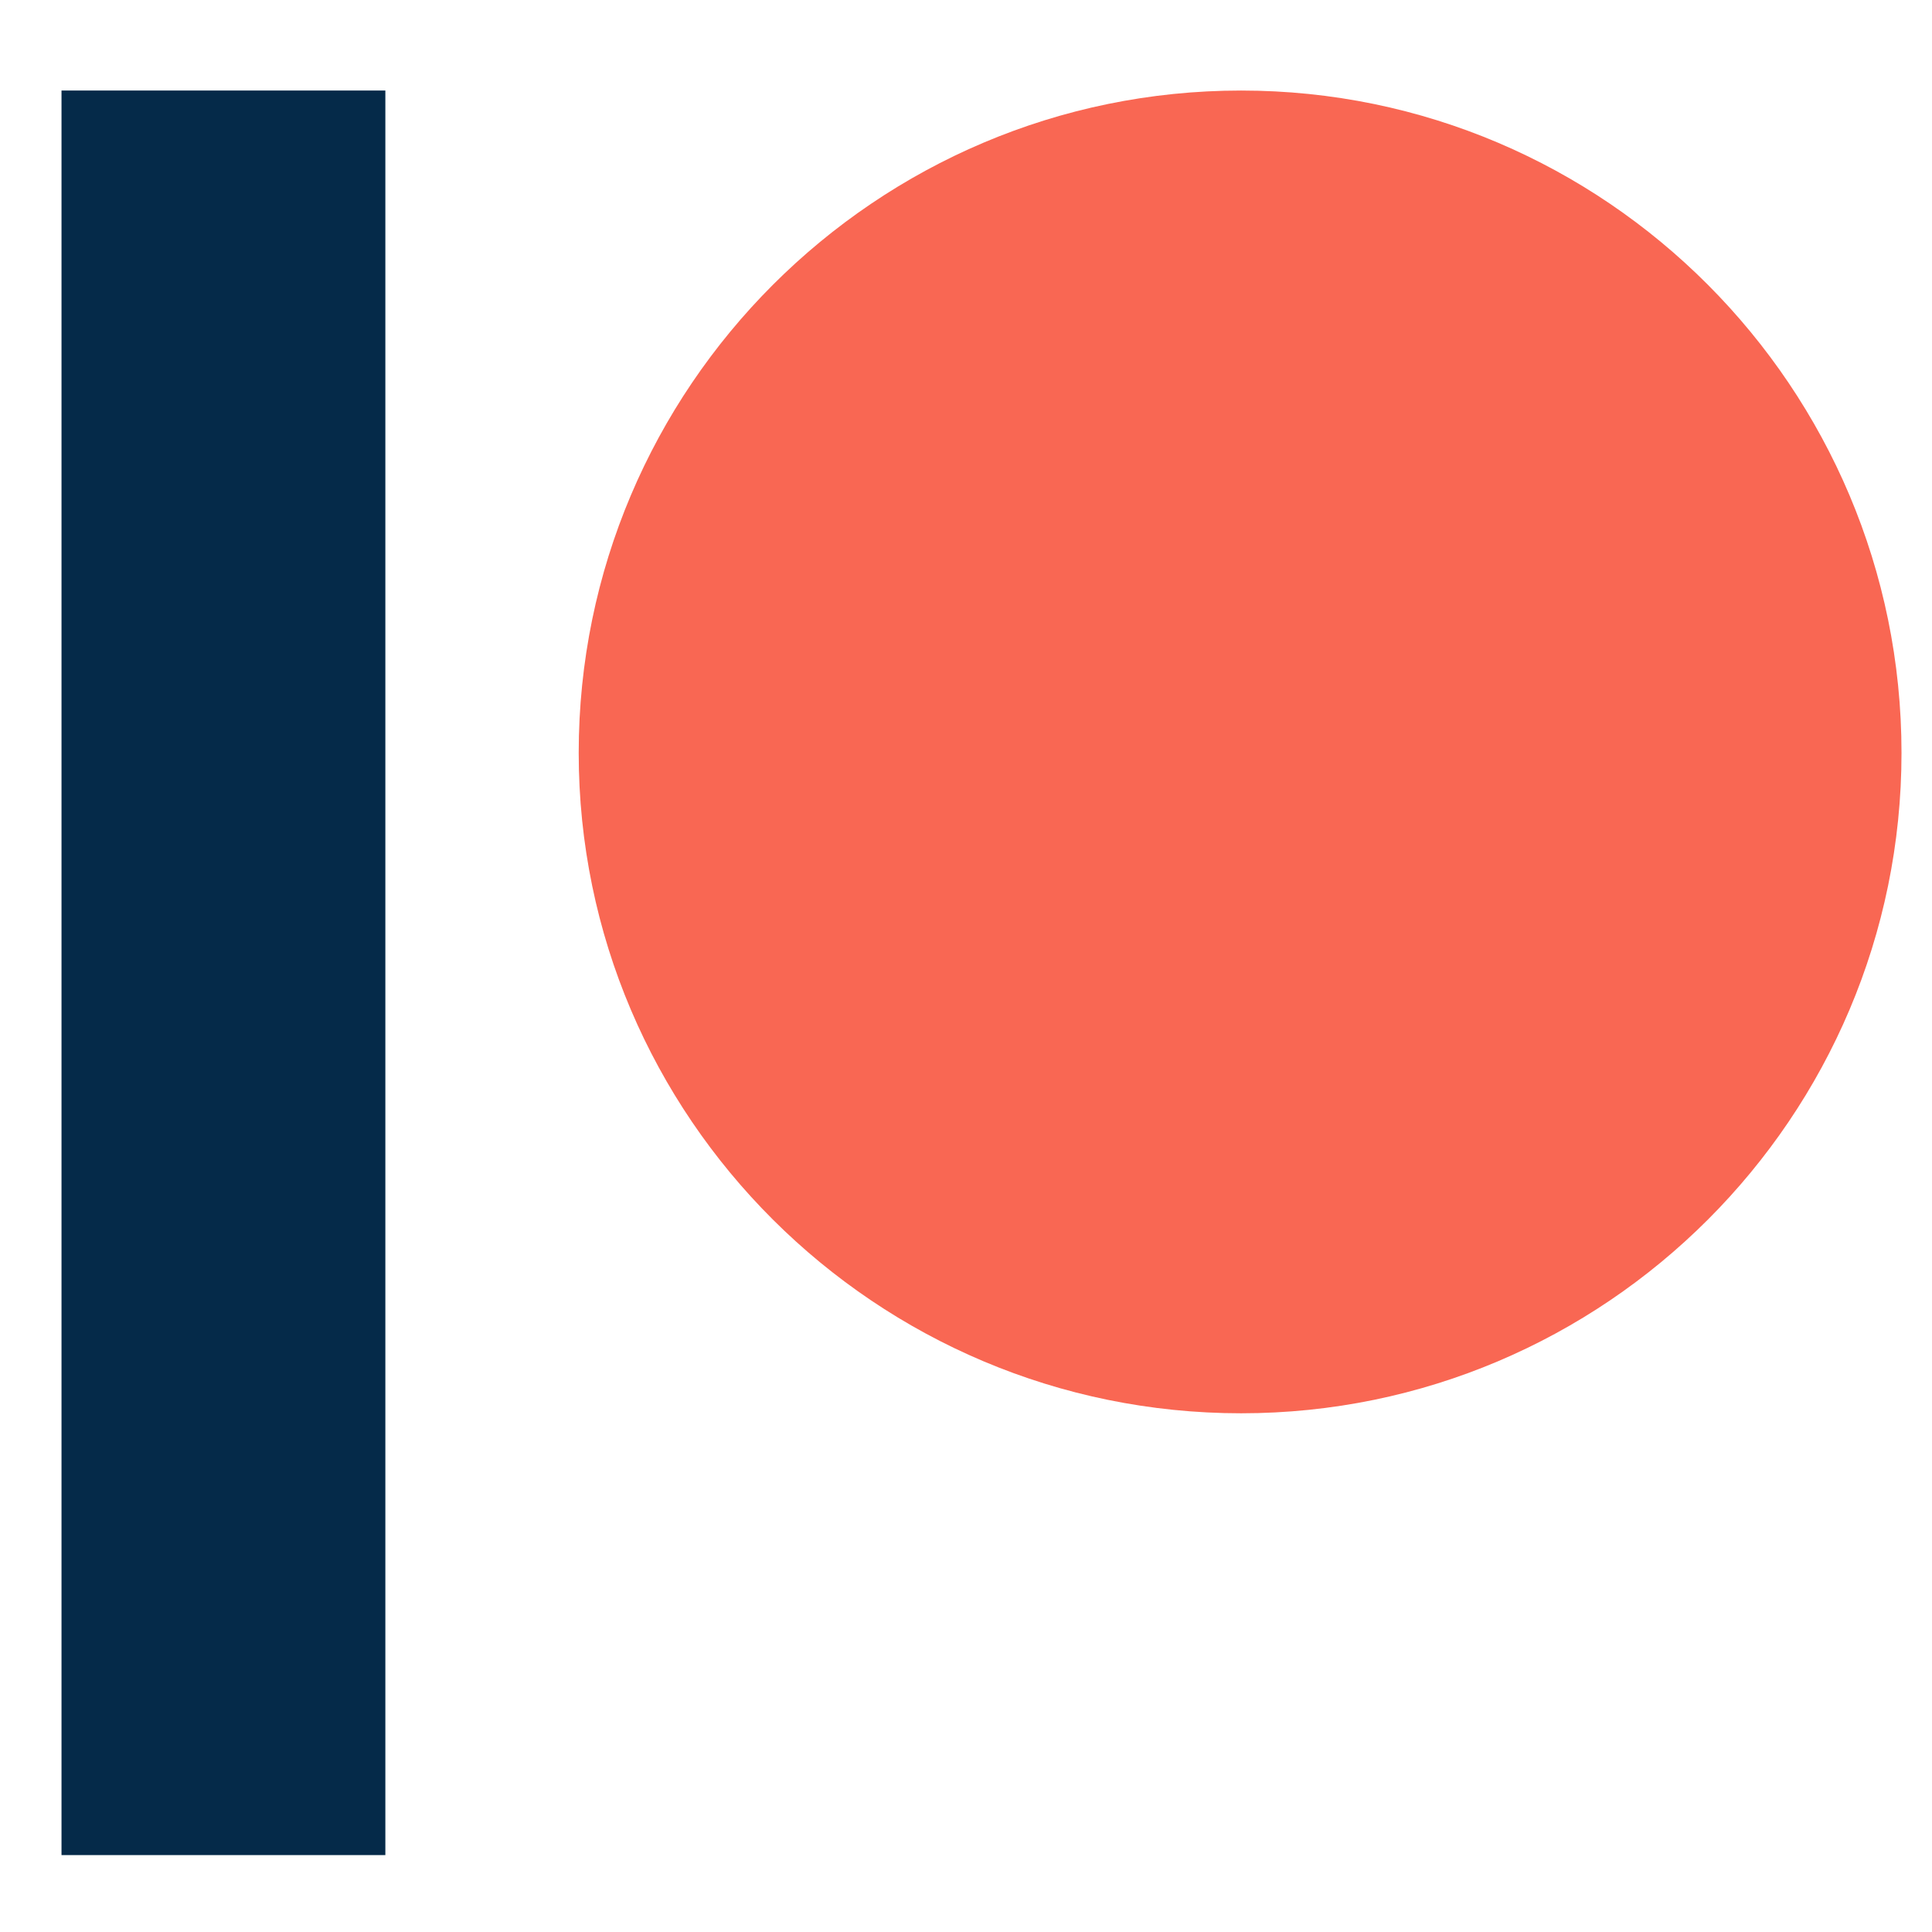 <?xml version="1.0" encoding="UTF-8" standalone="no"?>
<svg
   xmlns:dc="http://purl.org/dc/elements/1.1/"
   xmlns:cc="http://creativecommons.org/ns#"
   xmlns:rdf="http://www.w3.org/1999/02/22-rdf-syntax-ns#"
   xmlns:svg="http://www.w3.org/2000/svg"
   xmlns="http://www.w3.org/2000/svg"
   xmlns:sodipodi="http://sodipodi.sourceforge.net/DTD/sodipodi-0.dtd"
   xmlns:inkscape="http://www.inkscape.org/namespaces/inkscape"
   viewBox="0 0 140 140"
   id="svg2"
   version="1.1"
   inkscape:version="0.91 r13725"
   sodipodi:docname="patreon.svg"
   width="140"
   height="140">
  <defs
     id="defs10" />
  <sodipodi:namedview
     pagecolor="#ffffff"
     bordercolor="#666666"
     borderopacity="1"
     objecttolerance="10"
     gridtolerance="10"
     guidetolerance="10"
     inkscape:pageopacity="0"
     inkscape:pageshadow="2"
     inkscape:window-width="1920"
     inkscape:window-height="1050"
     id="namedview8"
     showgrid="false"
     inkscape:zoom="1.854191115"
     inkscape:cx="96.92518712"
     inkscape:cy="117.9241416"
     inkscape:window-x="0"
     inkscape:window-y="30"
     inkscape:window-maximized="1"
     inkscape:current-layer="svg2" />
  <path
     d="m 89.937,6.561 c -26.468,0 -48.002,21.531 -48.002,47.997 0,26.387 21.534,47.854 48.002,47.854 26.386,0 47.853,-21.468 47.853,-47.854 0,-26.467 -21.467,-47.997 -47.853,-47.997"
     id="path4"
     inkscape:connector-curvature="0"
     style="fill:#f96753" />
  <path
     d="m 4.457,134.427 0,-127.867 23.467,0 0,127.867 z"
     id="path6"
     inkscape:connector-curvature="0"
     style="fill:#052a49" />
</svg>
